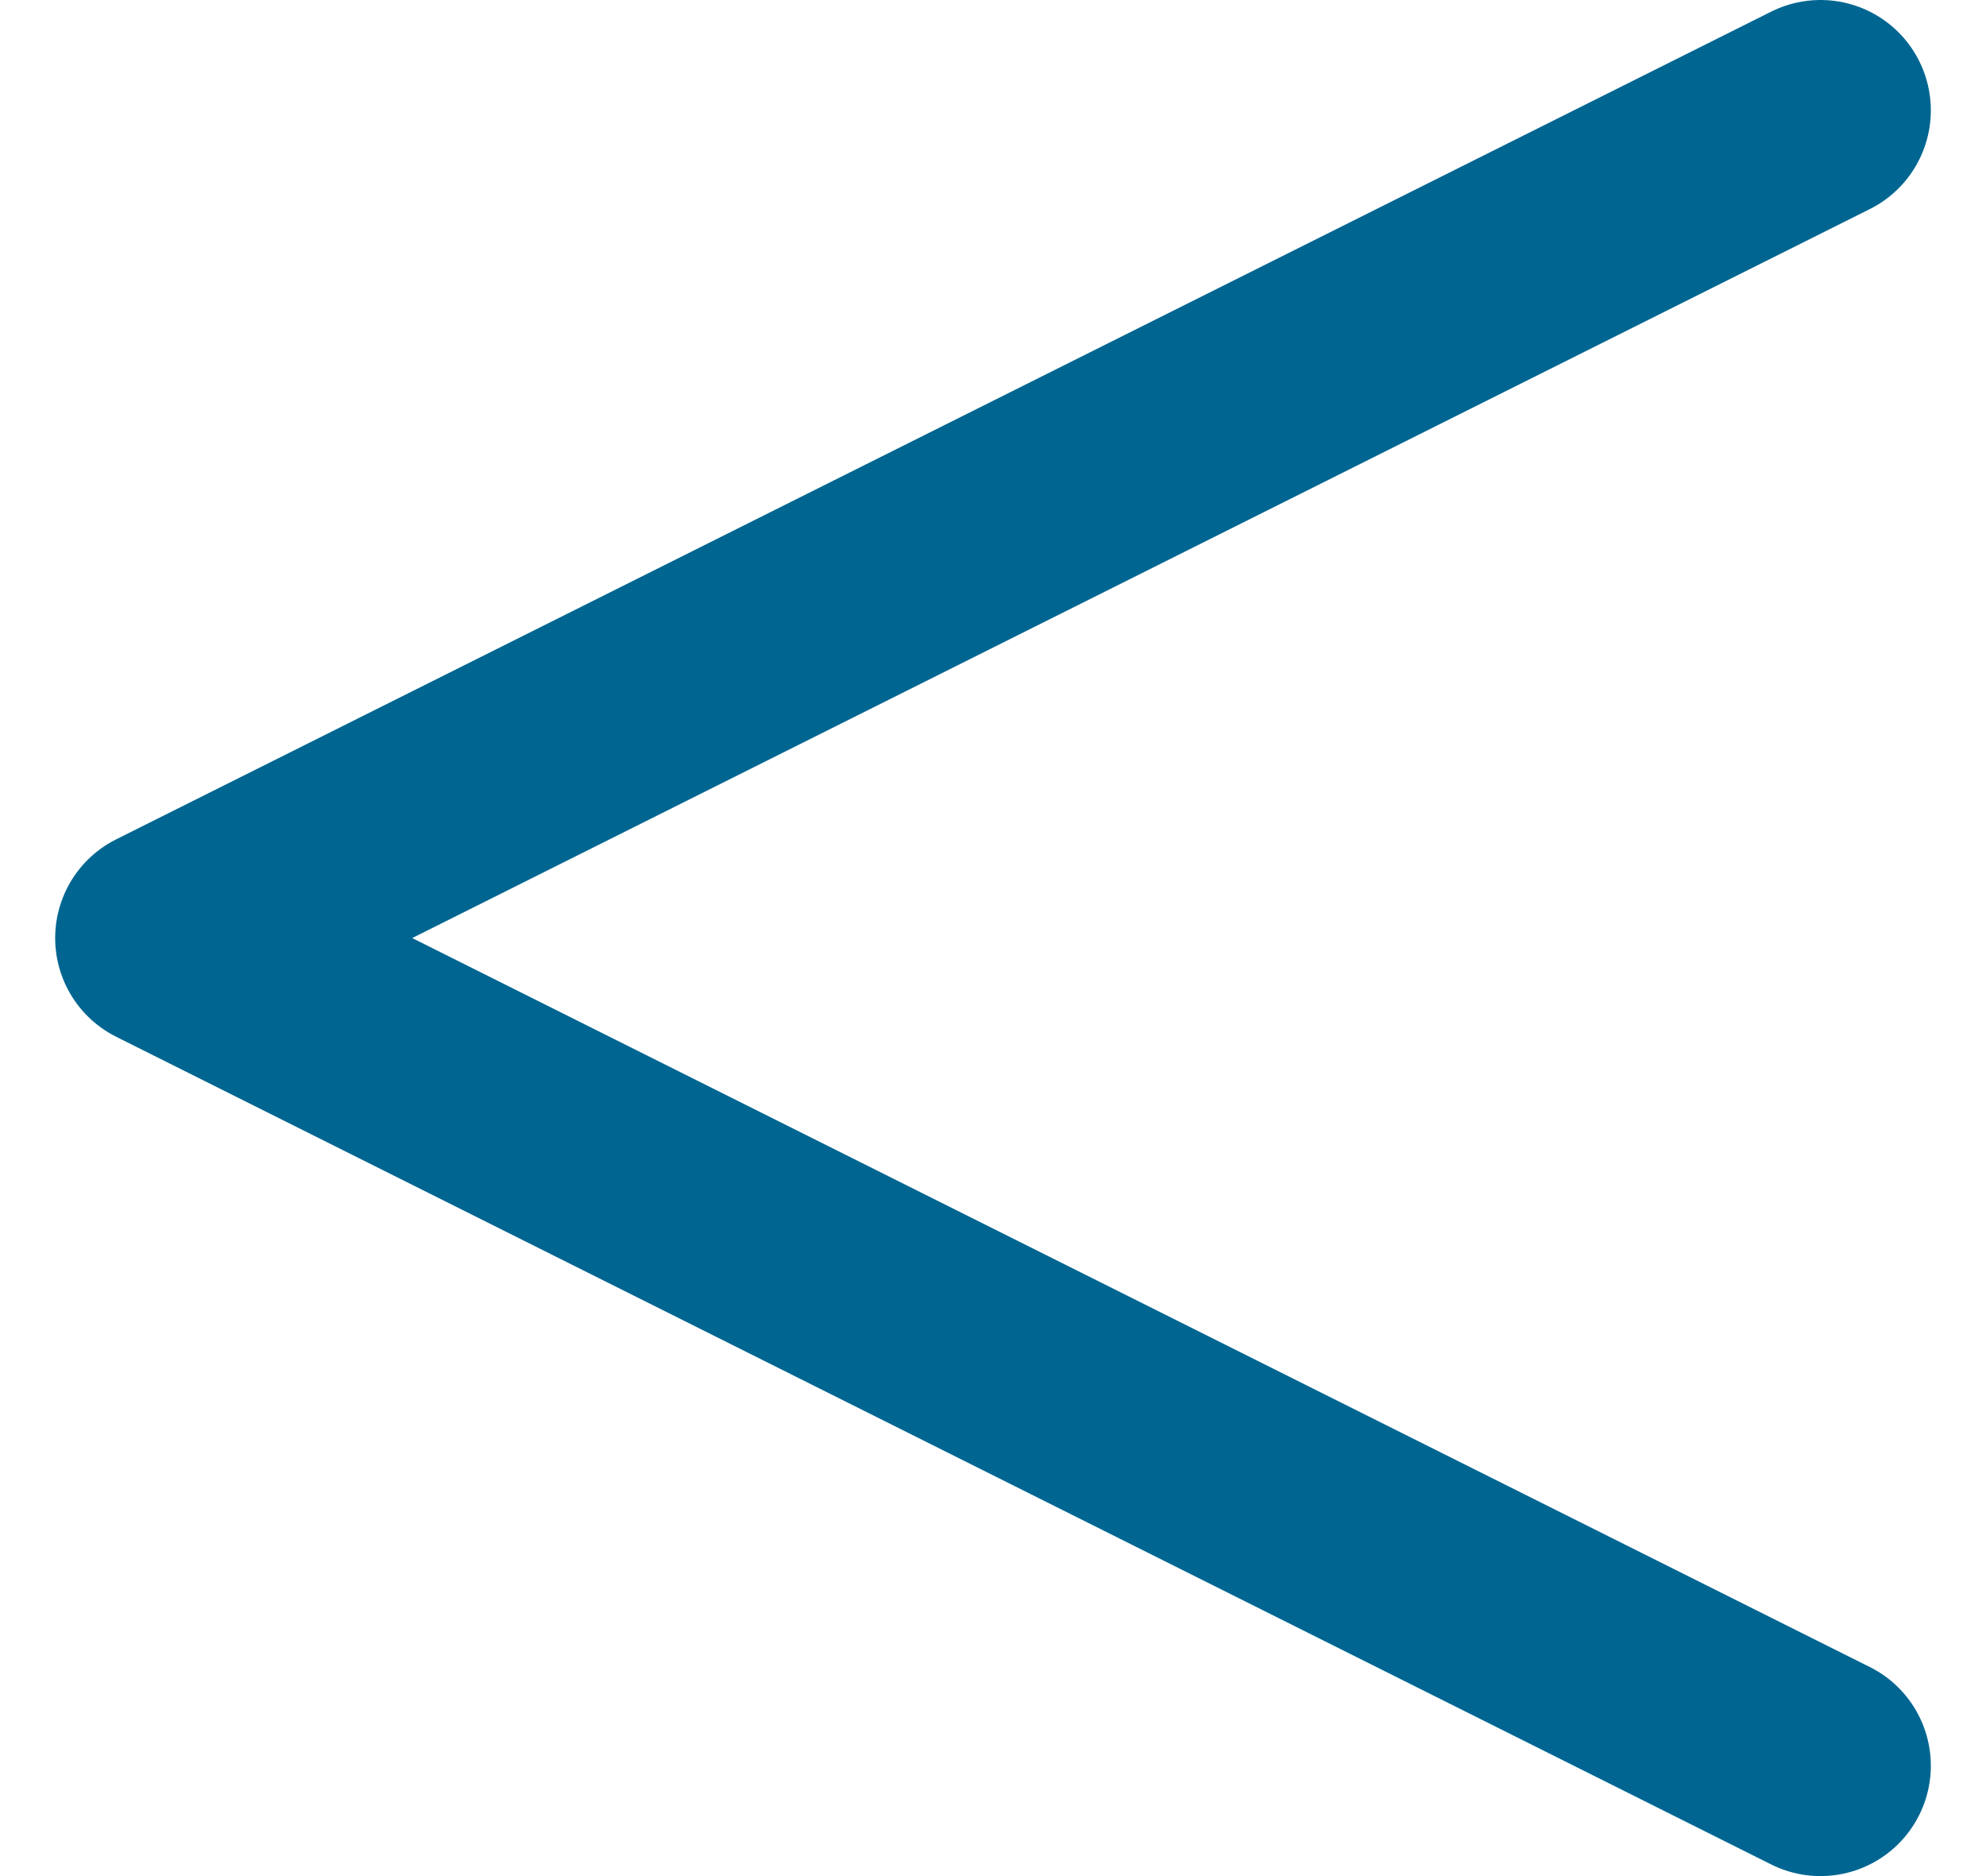 <svg width="18" height="17" viewBox="0 0 18 17" fill="none" xmlns="http://www.w3.org/2000/svg">
<path d="M16.5 16L1.5 8.5L16.5 1" stroke="#006691" stroke-width="2" stroke-linecap="round" stroke-linejoin="round"/>
</svg>
